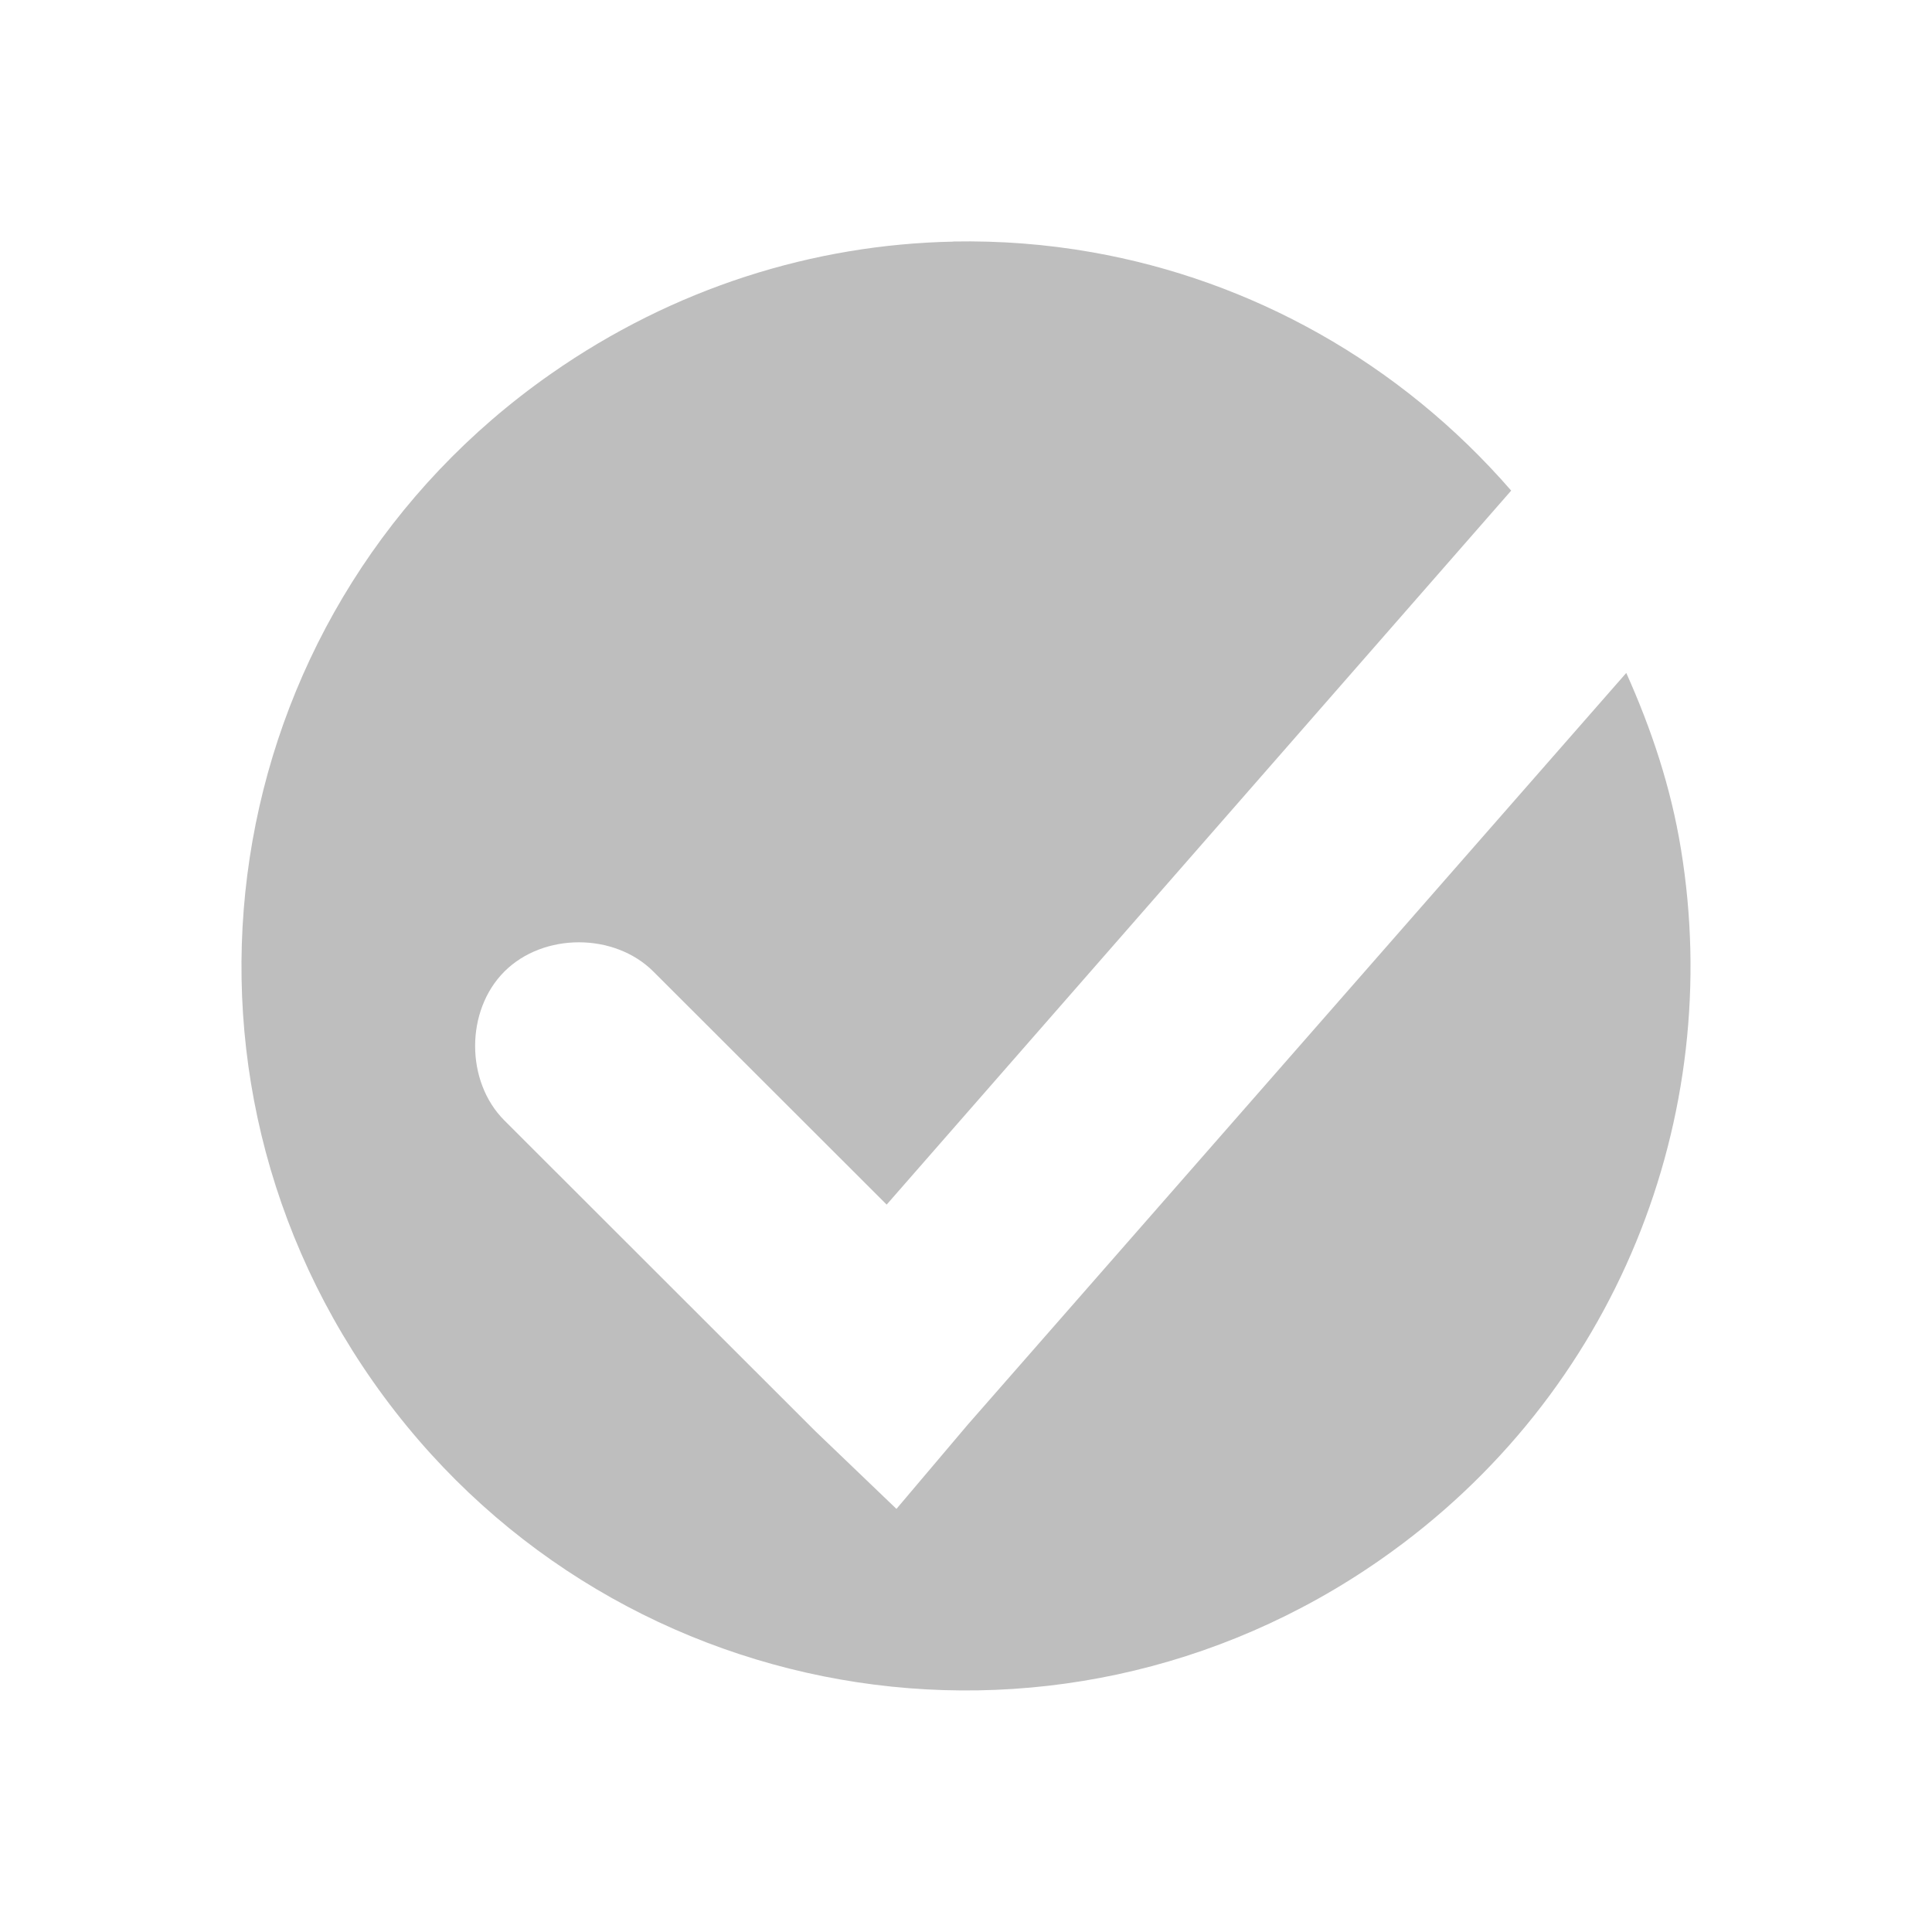 <svg enable-background="new" viewBox="0 0 16 16" xmlns="http://www.w3.org/2000/svg">
 <path d="m7.895 2.001c-1.155 0.023-2.314 0.382-3.334 1.096-2.719 1.902-3.377 5.627-1.472 8.344 1.904 2.717 5.631 3.373 8.35 1.471 1.956-1.368 2.844-3.674 2.482-5.88-0.084-0.515-0.245-0.995-0.453-1.459l-5.454 6.226-0.59 0.697-0.671-0.643-2.576-2.574c-0.323-0.323-0.323-0.91 0-1.233 0.323-0.323 0.911-0.323 1.234 0l1.932 1.93 5.172-5.913c-0.925-1.065-2.155-1.742-3.471-1.974-0.379-0.067-0.764-0.096-1.149-0.089z" fill="#bebebe" stroke-width=".858"/>
</svg>
